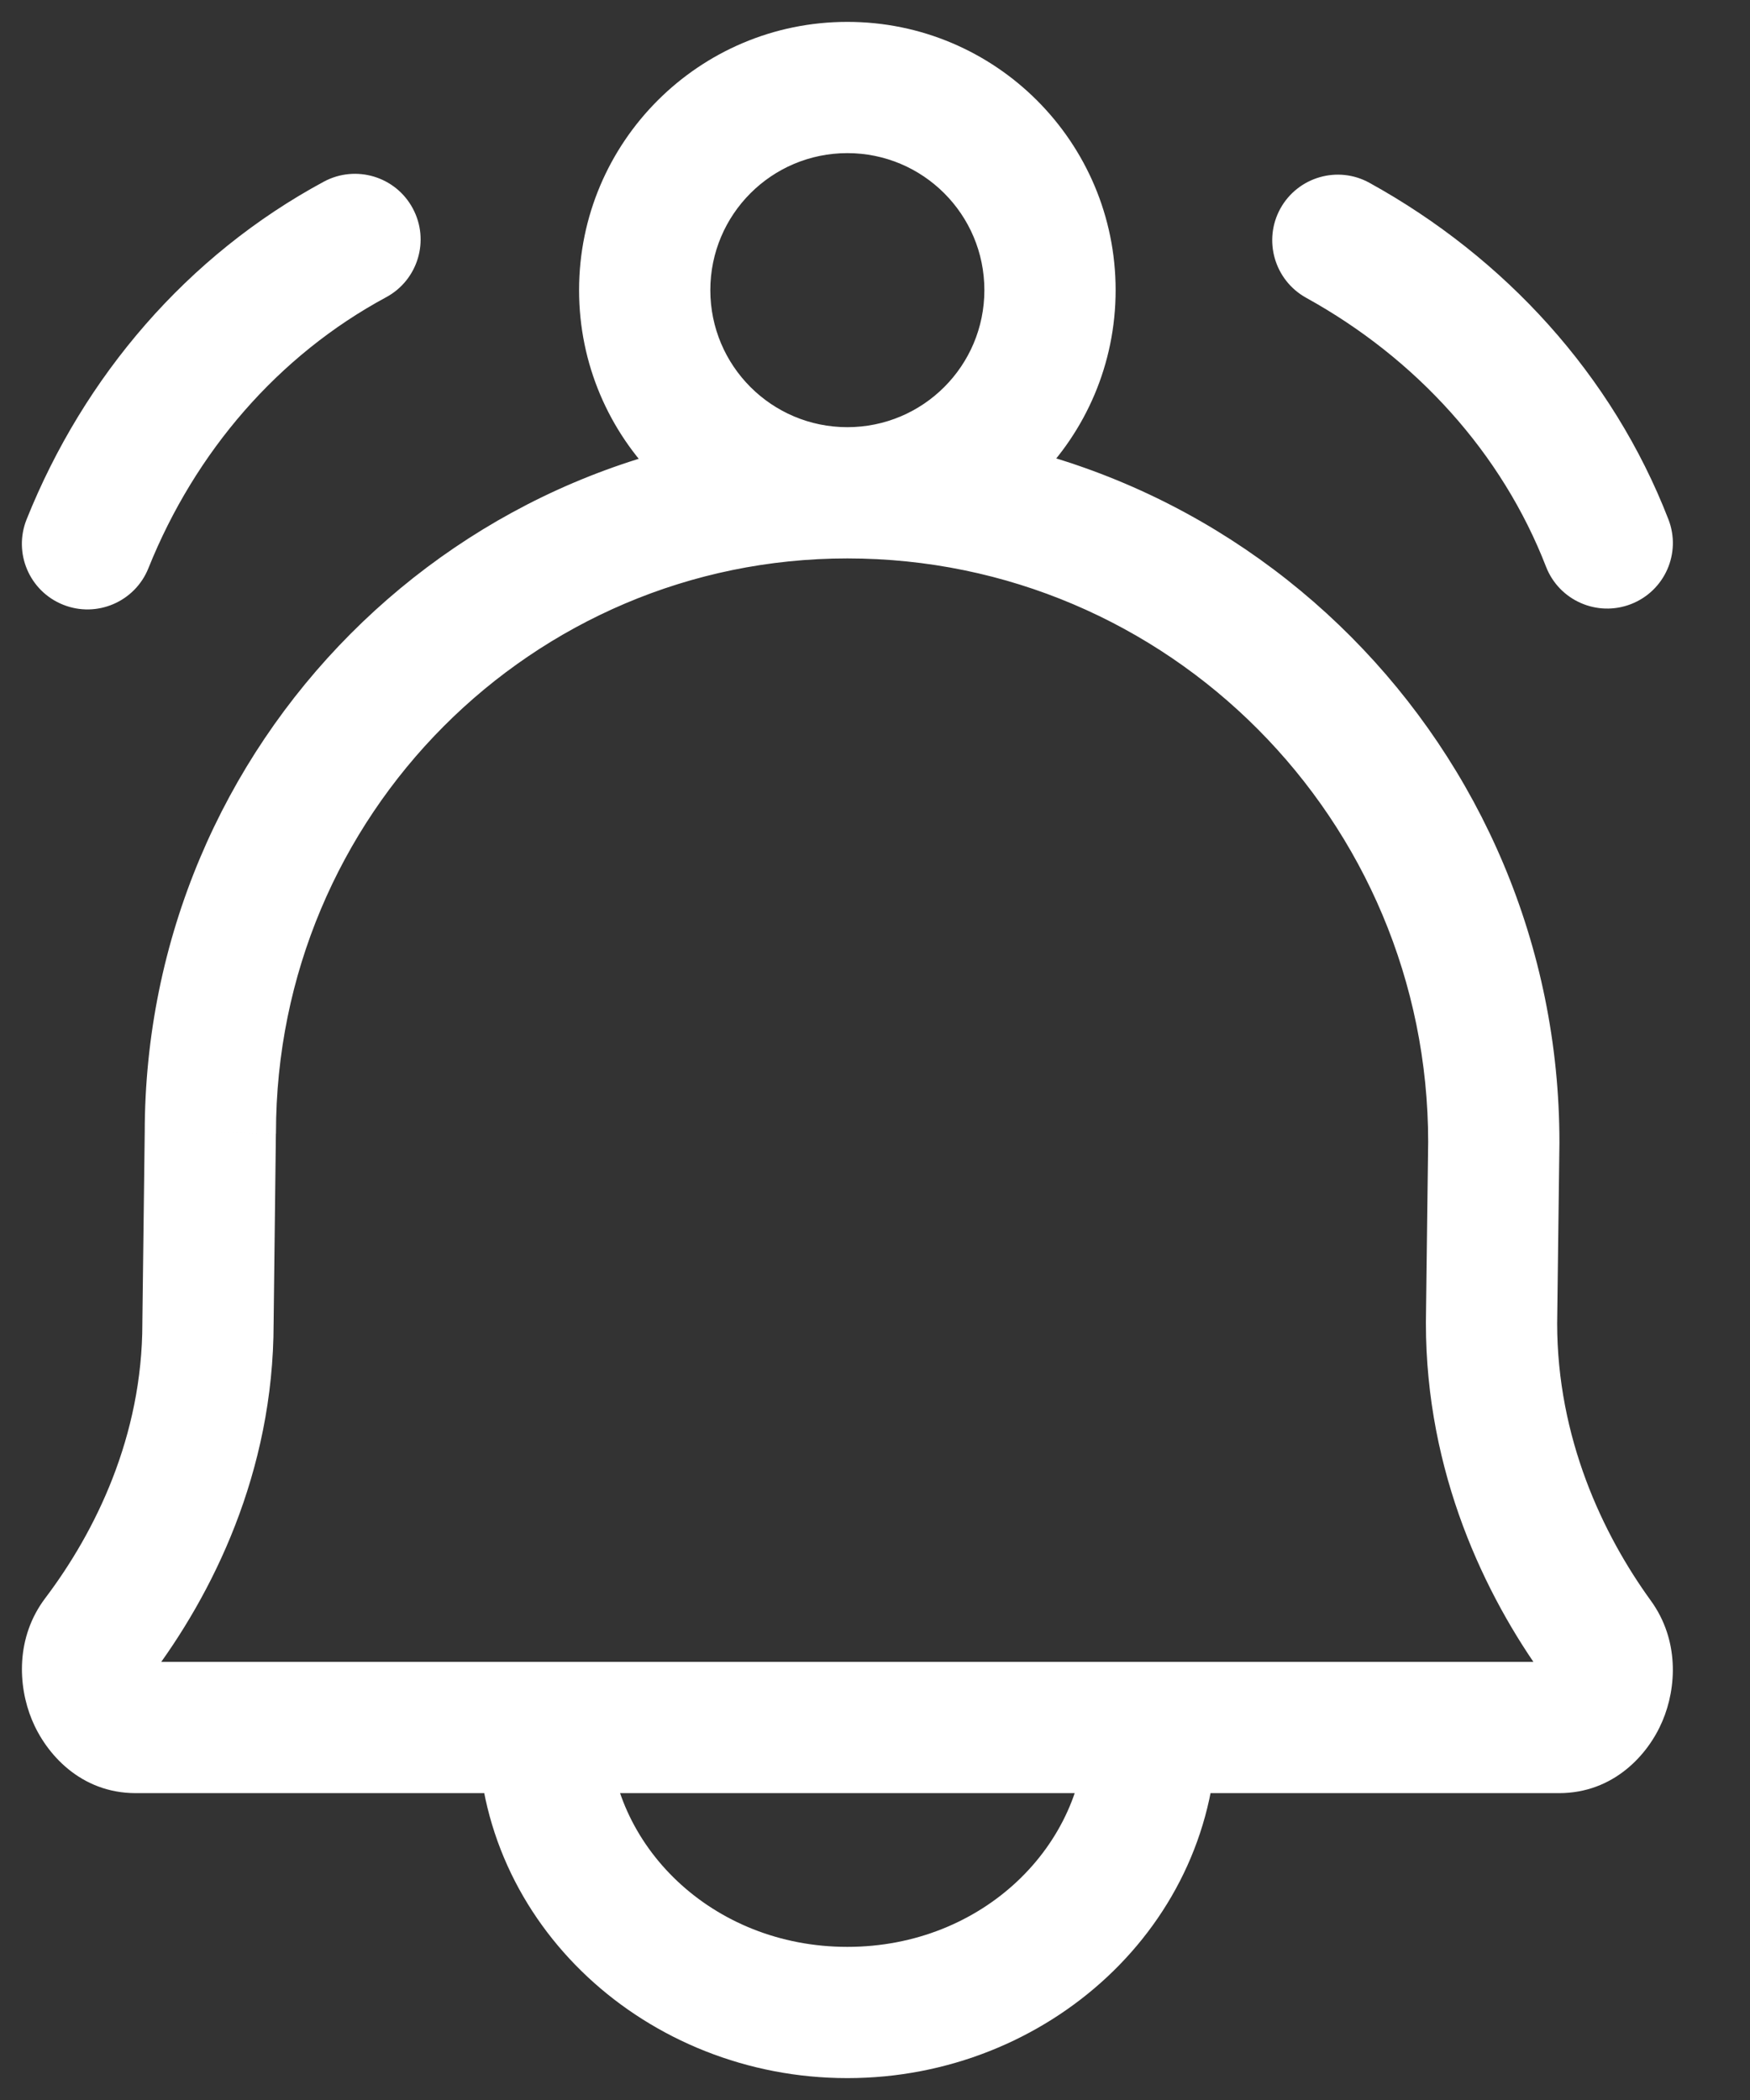 <svg width="20" height="24" viewBox="0 0 20 24" fill="none" xmlns="http://www.w3.org/2000/svg">
<rect x="0" y="0" width="20" height="24" fill="#333333" stroke="none"/>
<path d="M1.115 18.718L0.516 18.266H0.516L1.115 18.718ZM2.377 15.121L1.627 15.112V15.121H2.377ZM2.404 12.947L3.154 12.956V12.947H2.404ZM18.261 18.736L18.868 18.295L18.868 18.295L18.261 18.736ZM17.046 15.121L16.296 15.112V15.121H17.046ZM17.072 13.055L17.822 13.064V13.055H17.072ZM13.908 19.743C13.908 19.329 13.572 18.993 13.158 18.993C12.744 18.993 12.408 19.329 12.408 19.743H13.908ZM6.961 19.743C6.961 19.329 6.625 18.993 6.211 18.993C5.796 18.993 5.461 19.329 5.461 19.743H6.961ZM0.304 5.936C0.15 6.32 0.336 6.757 0.721 6.911C1.105 7.065 1.542 6.878 1.696 6.494L0.304 5.936ZM4.413 3.397C4.777 3.201 4.914 2.746 4.717 2.381C4.521 2.016 4.066 1.88 3.701 2.076L4.413 3.397ZM15.652 2.09C15.29 1.889 14.834 2.021 14.633 2.383C14.433 2.746 14.565 3.202 14.927 3.403L15.652 2.09ZM17.669 6.477C17.819 6.863 18.254 7.054 18.64 6.904C19.026 6.754 19.218 6.32 19.067 5.934L17.669 6.477ZM1.713 19.17C2.422 18.233 3.127 16.832 3.127 15.121H1.627C1.627 16.413 1.092 17.504 0.516 18.266L1.713 19.17ZM3.127 15.131L3.153 12.956L1.654 12.938L1.627 15.112L3.127 15.131ZM18.868 18.295C18.316 17.534 17.796 16.432 17.796 15.121H16.296C16.296 16.833 16.973 18.237 17.653 19.176L18.868 18.295ZM17.796 15.131L17.822 13.064L16.322 13.045L16.296 15.112L17.796 15.131ZM17.822 13.055C17.822 8.544 14.182 4.882 9.684 4.882V6.382C13.347 6.382 16.322 9.366 16.322 13.055H17.822ZM17.818 20.493C18.439 20.493 18.836 20.056 18.999 19.67C19.163 19.285 19.191 18.742 18.868 18.295L17.653 19.176C17.624 19.135 17.619 19.101 17.619 19.09C17.618 19.085 17.619 19.083 17.619 19.083C17.619 19.083 17.619 19.084 17.618 19.084C17.618 19.084 17.618 19.085 17.618 19.085C17.618 19.084 17.619 19.084 17.619 19.083C17.62 19.081 17.621 19.079 17.623 19.076C17.627 19.071 17.636 19.061 17.651 19.049C17.685 19.022 17.745 18.993 17.818 18.993V20.493ZM3.154 12.947C3.154 9.318 6.081 6.382 9.684 6.382V4.882C5.246 4.882 1.654 8.496 1.654 12.947H3.154ZM1.551 18.993C1.627 18.993 1.687 19.023 1.721 19.05C1.749 19.073 1.753 19.088 1.751 19.083C1.749 19.078 1.75 19.076 1.75 19.084C1.749 19.094 1.744 19.129 1.713 19.17L0.516 18.266C0.179 18.713 0.204 19.264 0.364 19.653C0.524 20.043 0.921 20.493 1.551 20.493V18.993ZM17.818 18.993H1.551V20.493H17.818V18.993ZM12.408 19.743C12.408 21.083 11.235 22.25 9.684 22.25V23.75C11.971 23.75 13.908 22.001 13.908 19.743H12.408ZM9.684 22.25C8.134 22.25 6.961 21.083 6.961 19.743H5.461C5.461 22.001 7.398 23.75 9.684 23.75V22.25ZM11.25 3.316C11.25 4.181 10.549 4.882 9.684 4.882V6.382C11.377 6.382 12.75 5.009 12.75 3.316H11.25ZM9.684 4.882C8.819 4.882 8.118 4.181 8.118 3.316H6.618C6.618 5.009 7.991 6.382 9.684 6.382V4.882ZM8.118 3.316C8.118 2.451 8.819 1.75 9.684 1.75V0.25C7.991 0.25 6.618 1.623 6.618 3.316H8.118ZM9.684 1.75C10.549 1.75 11.25 2.451 11.25 3.316H12.75C12.75 1.623 11.377 0.25 9.684 0.25V1.75ZM1.696 6.494C2.23 5.163 3.181 4.061 4.413 3.397L3.701 2.076C2.14 2.918 0.959 4.301 0.304 5.936L1.696 6.494ZM14.927 3.403C16.187 4.099 17.165 5.178 17.669 6.477L19.067 5.934C18.427 4.284 17.197 2.943 15.652 2.09L14.927 3.403Z" fill="white"/>
</svg>
